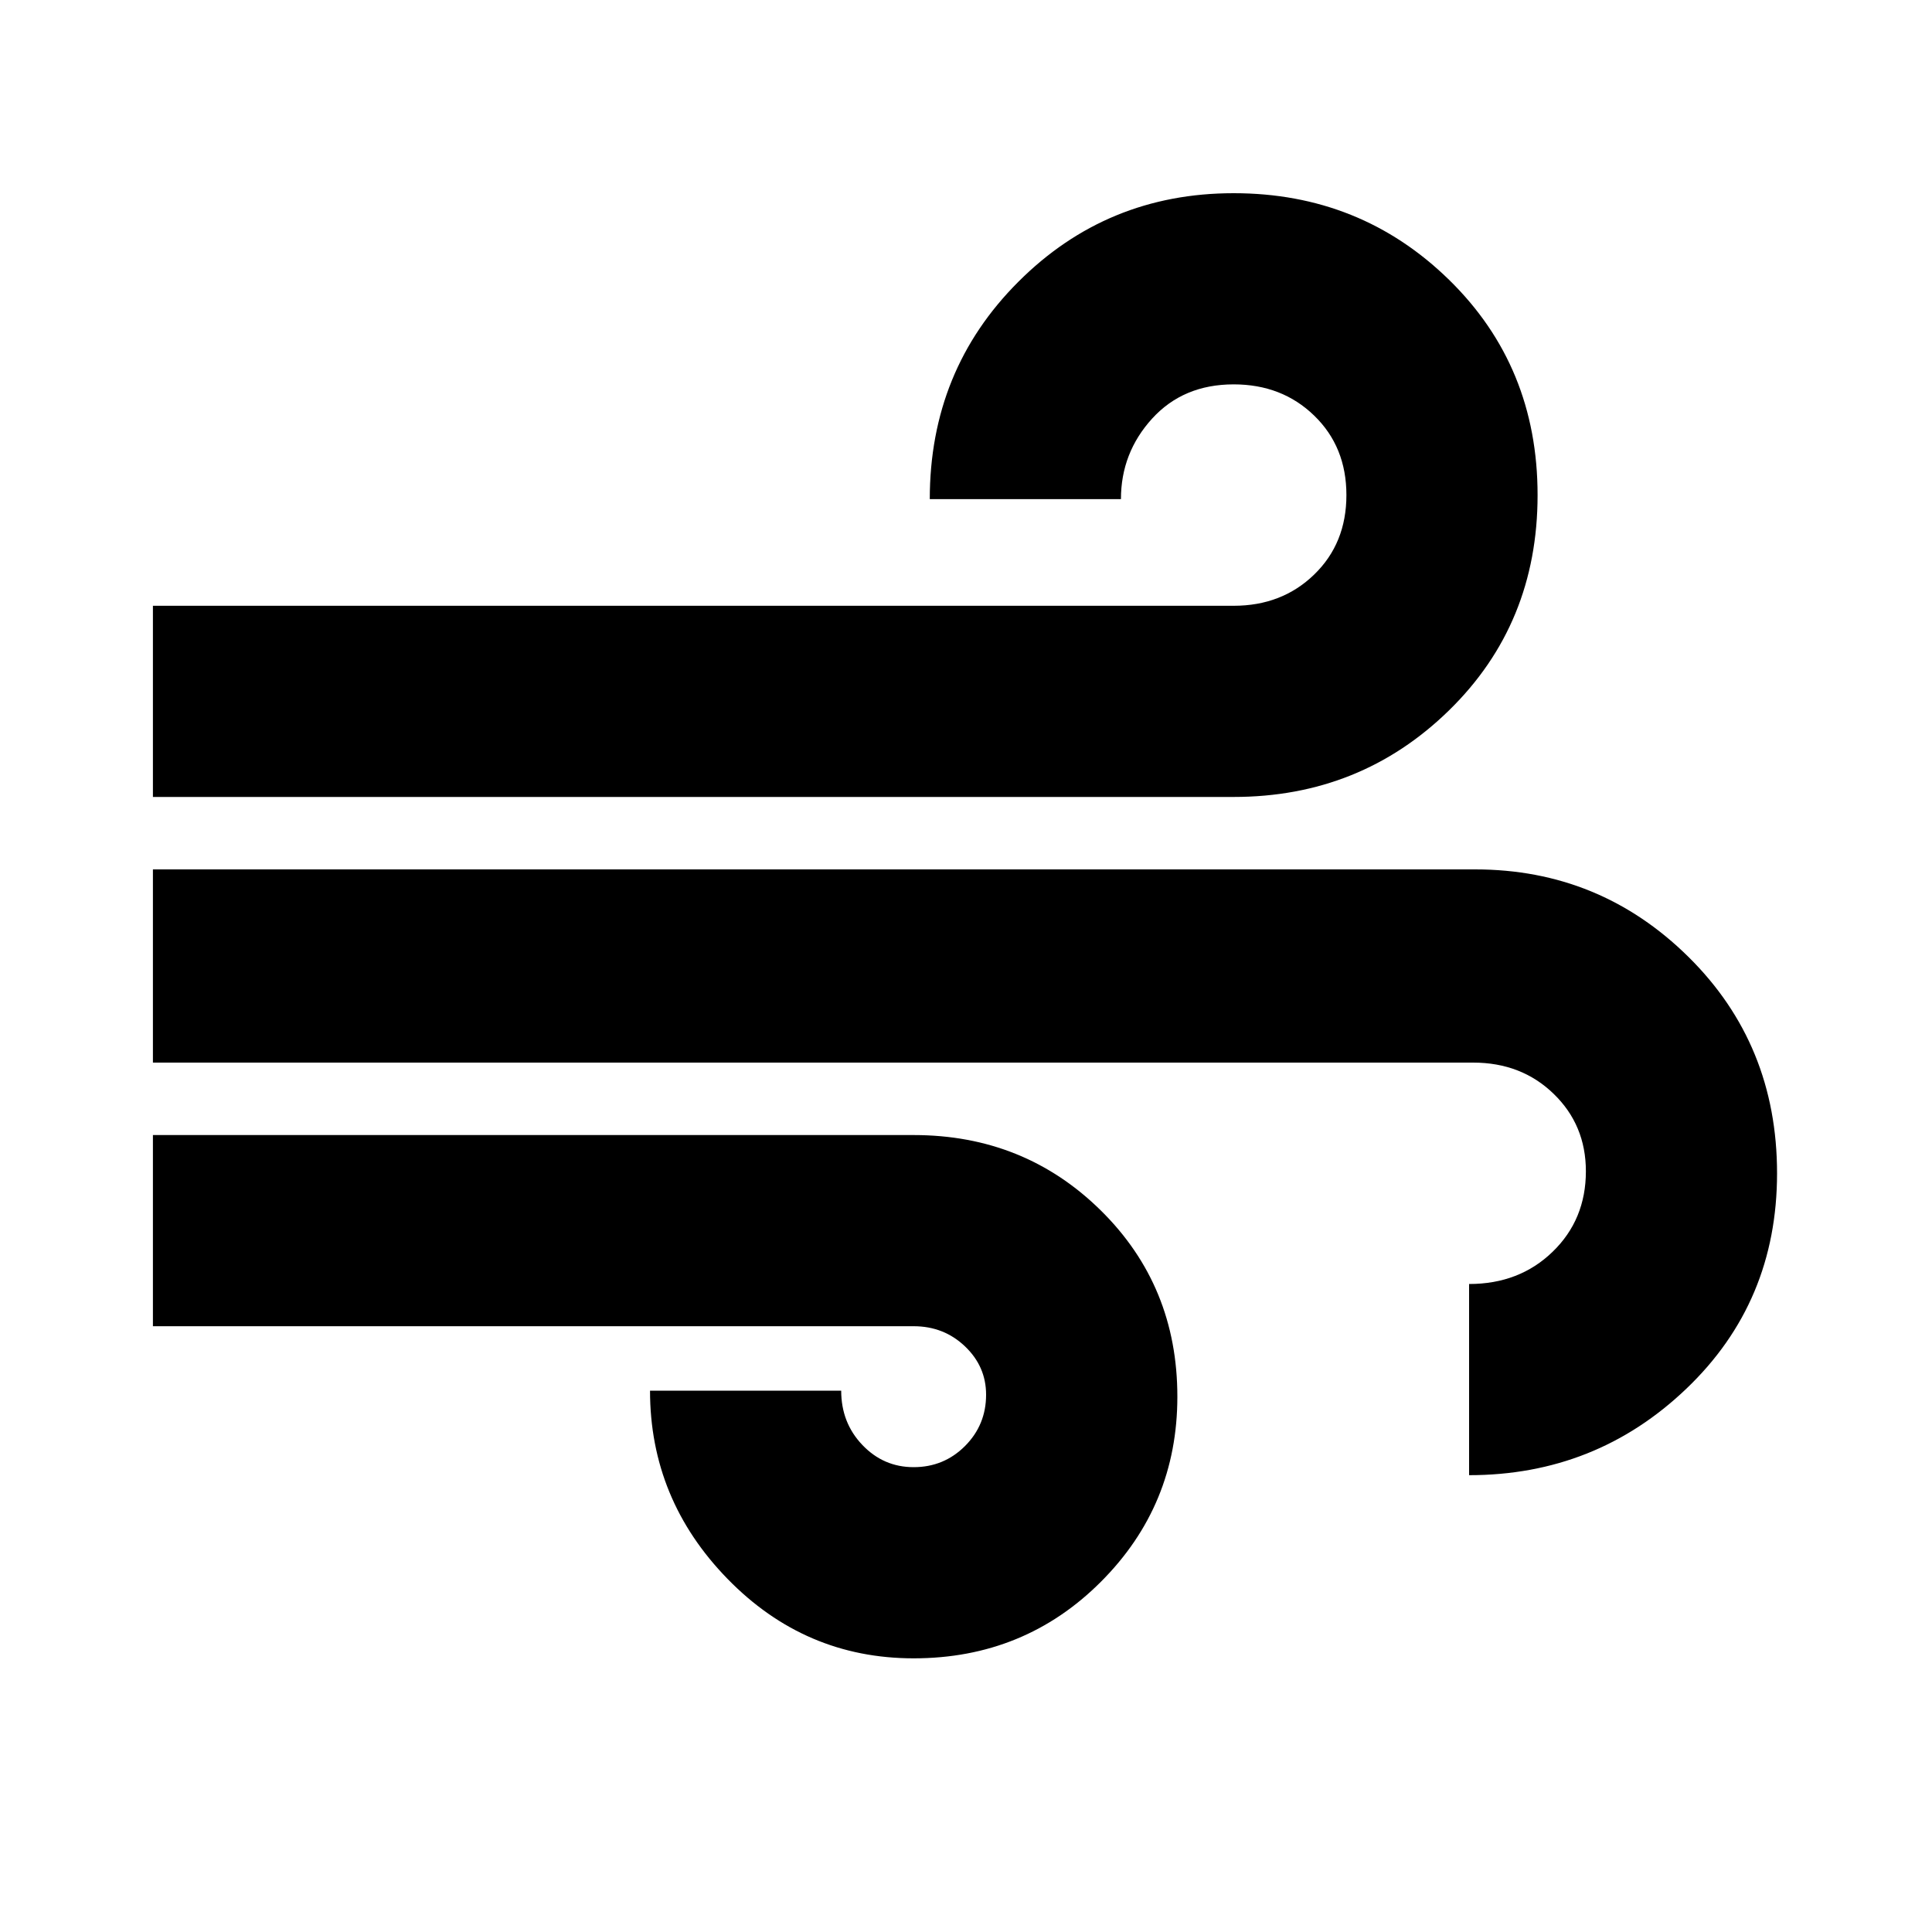 <svg xmlns="http://www.w3.org/2000/svg" viewBox="0 0 20 20"><path d="M9.458 17.167q-1.125 0-1.927-.823t-.802-1.948h1.979q0 .333.219.562.219.23.531.23.313 0 .532-.219.218-.219.218-.531 0-.292-.218-.5-.219-.209-.532-.209H1.583V11.75h7.875q1.146 0 1.938.781t.792 1.927q0 1.125-.792 1.917t-1.938.792ZM1.583 8.25V6.271h11.188q.5 0 .833-.323.334-.323.334-.823 0-.5-.334-.823-.333-.323-.833-.323-.521 0-.844.354-.323.355-.323.834H9.625q0-1.334.917-2.25Q11.458 2 12.771 2q1.312 0 2.229.896t.917 2.229q0 1.333-.917 2.229-.917.896-2.229.896Zm13.625 7.021v-1.979q.521 0 .865-.334.344-.333.344-.833 0-.479-.334-.802Q15.75 11 15.25 11H1.583V9h13.688q1.291 0 2.208.906.917.906.917 2.24 0 1.333-.938 2.229-.937.896-2.25.896Z"/></svg>